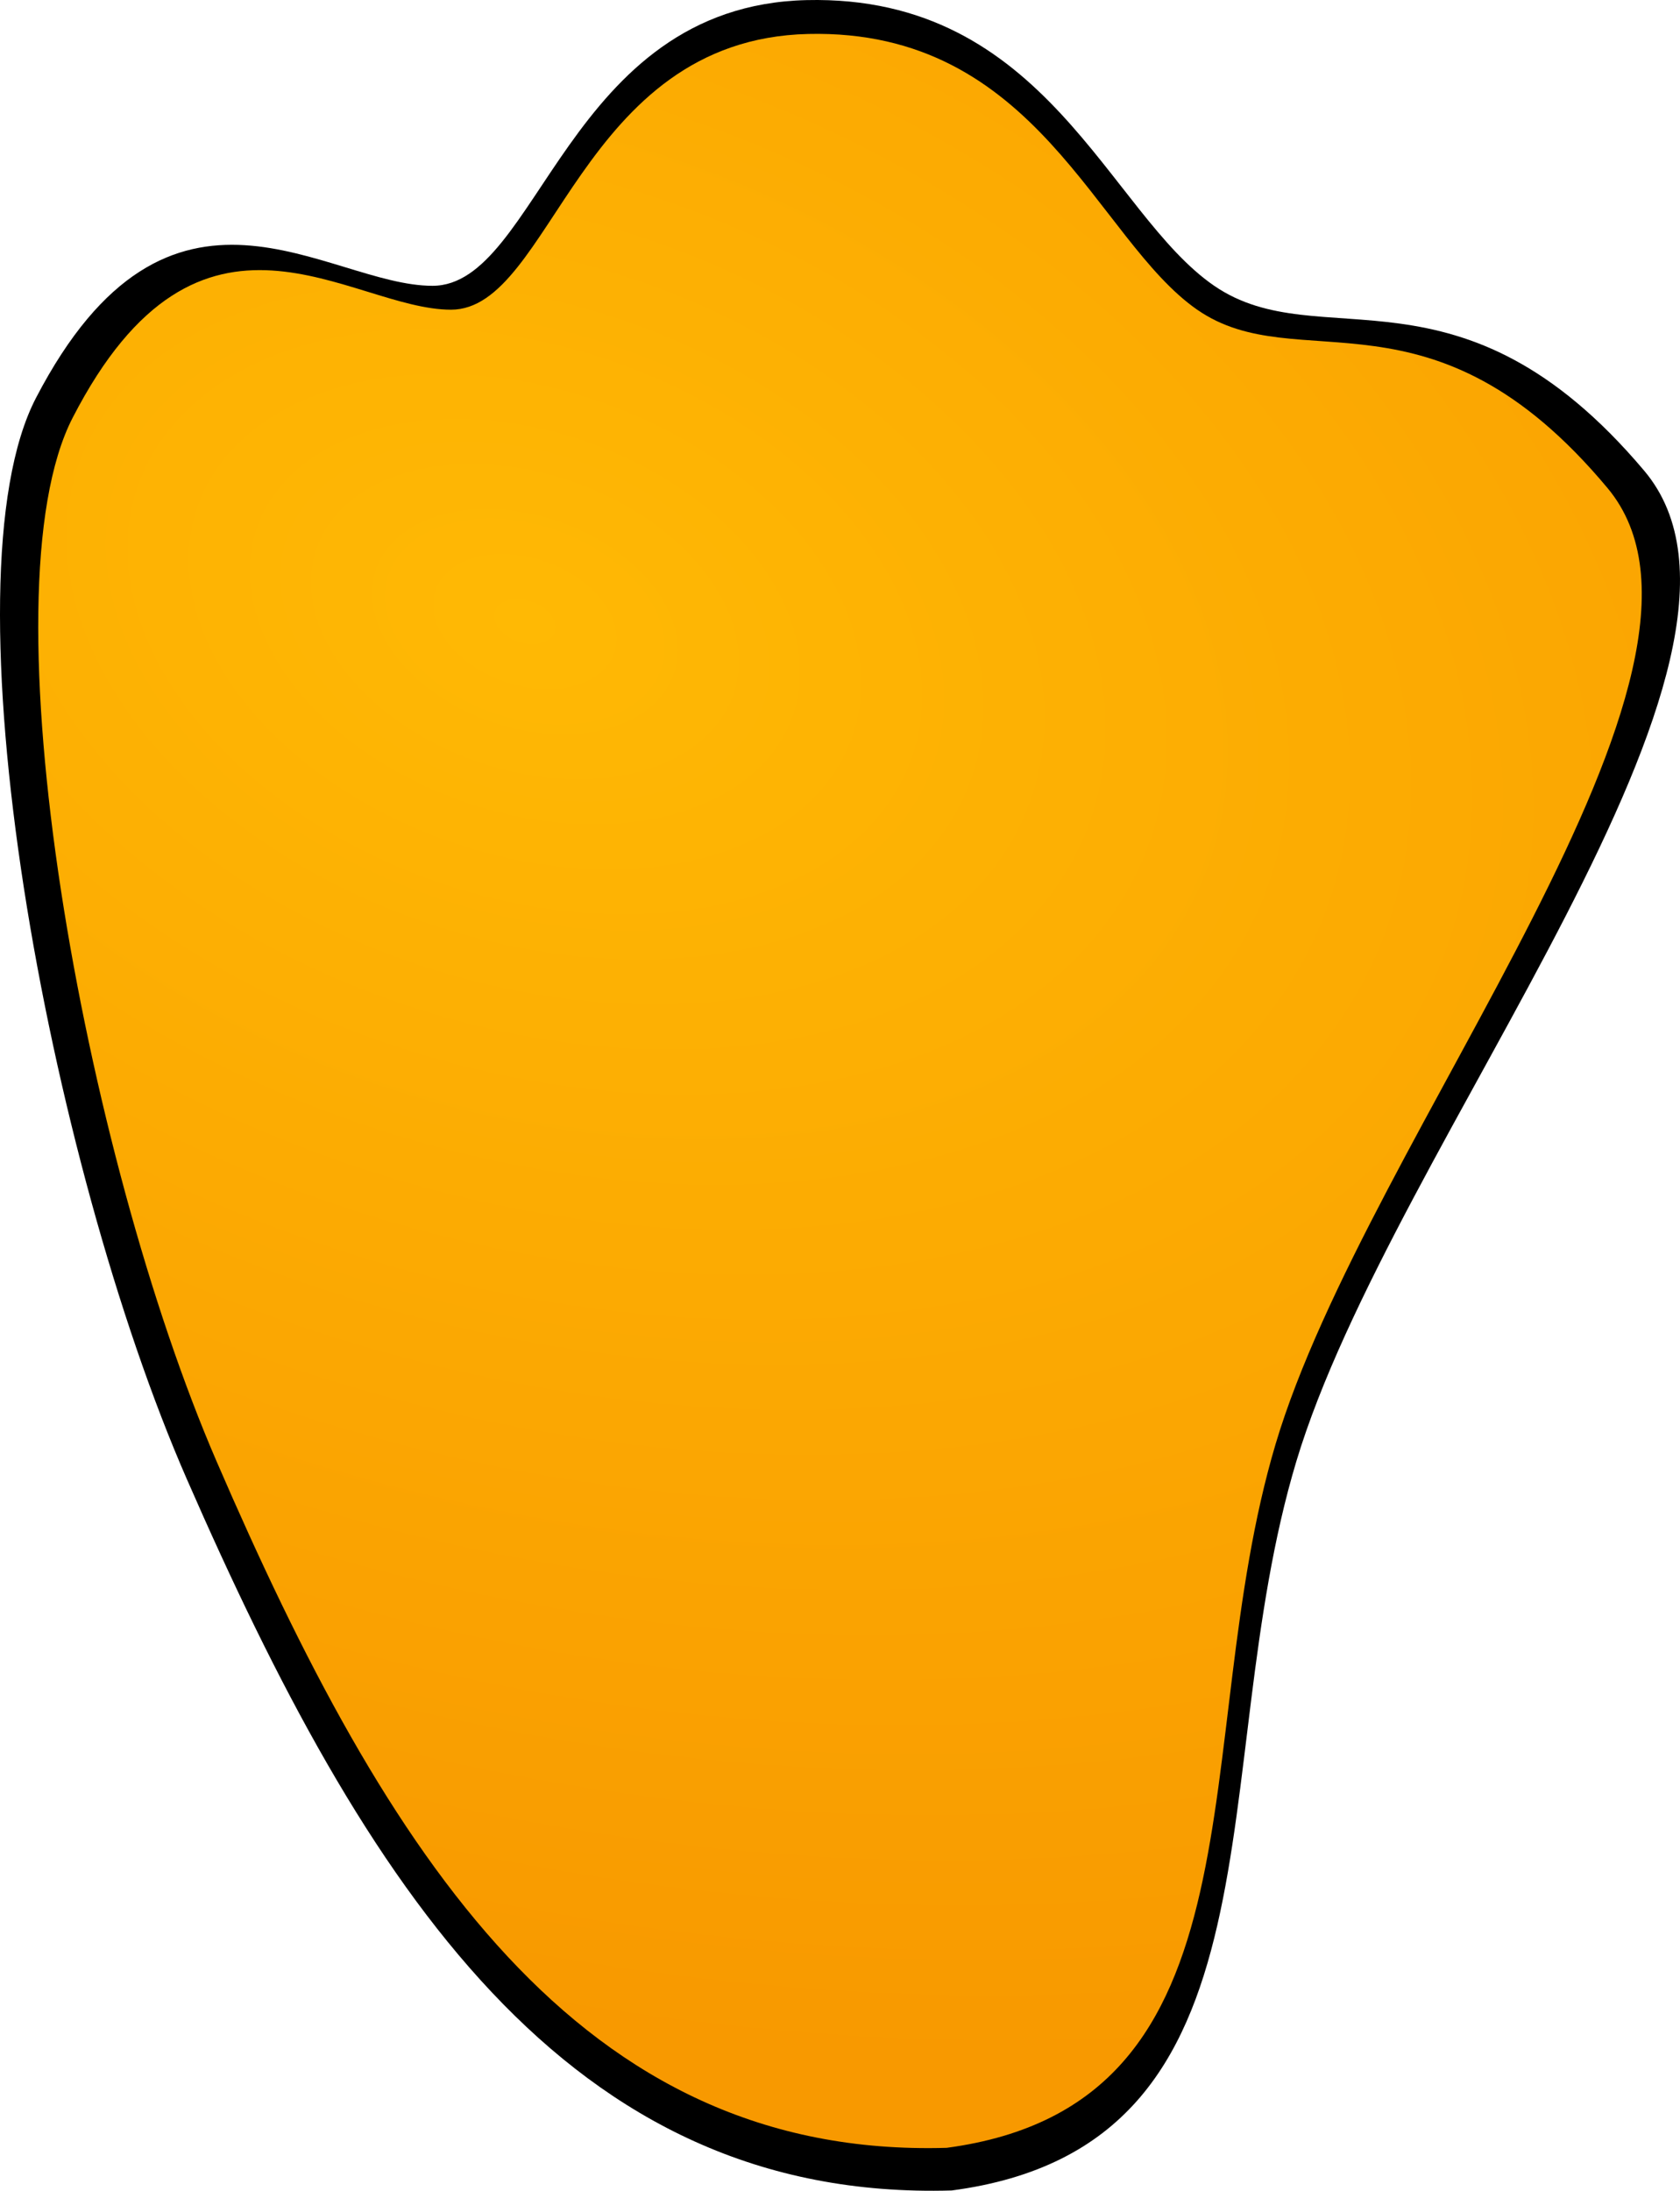 <?xml version="1.0" encoding="UTF-8" standalone="no"?>
<svg
   height="462.001"
   viewBox="0 0 354.442 462.001"
   version="1.1"
   xml:space="preserve"
   style="clip-rule:evenodd;fill-rule:evenodd;stroke-linejoin:round;stroke-miterlimit:2"
   id="svg16"
   sodipodi:docname="foot.svg"
   width="354.442"
   inkscape:version="1.2 (dc2aedaf03, 2022-05-15)"
   xmlns:inkscape="http://www.inkscape.org/namespaces/inkscape"
   xmlns:sodipodi="http://sodipodi.sourceforge.net/DTD/sodipodi-0.dtd"
   xmlns="http://www.w3.org/2000/svg"
   xmlns:svg="http://www.w3.org/2000/svg"><sodipodi:namedview
   id="namedview18"
   pagecolor="#ffffff"
   bordercolor="#666666"
   borderopacity="1.0"
   inkscape:showpageshadow="2"
   inkscape:pageopacity="0.0"
   inkscape:pagecheckerboard="0"
   inkscape:deskcolor="#d1d1d1"
   showgrid="false"
   inkscape:zoom="1.5273438"
   inkscape:cx="256"
   inkscape:cy="256"
   inkscape:window-width="1920"
   inkscape:window-height="1011"
   inkscape:window-x="0"
   inkscape:window-y="0"
   inkscape:window-maximized="1"
   inkscape:current-layer="svg16" />
  
  
  <defs
   id="defs14">

    <radialGradient
   id="_Radial3"
   cx="0"
   cy="0"
   r="1"
   gradientUnits="userSpaceOnUse"
   gradientTransform="matrix(413.086,128.759,-85.575,274.543,197.068,156.472)">
      <stop
   offset="0"
   style="stop-color:#ffb904;stop-opacity:1"
   id="stop9" />
      <stop
   offset="1"
   style="stop-color:#f89900;stop-opacity:1"
   id="stop11" />
    </radialGradient>
  <radialGradient
   id="_Radial3-3"
   cx="0"
   cy="0"
   r="1"
   gradientUnits="userSpaceOnUse"
   gradientTransform="matrix(413.086,128.759,-85.575,274.543,197.068,156.472)">
      <stop
   offset="0"
   style="stop-color:#ffb904;stop-opacity:1"
   id="stop9-6" />
      <stop
   offset="1"
   style="stop-color:#f89900;stop-opacity:1"
   id="stop11-7" />
    </radialGradient></defs>
<g
   id="g7"
   style="clip-rule:evenodd;fill-rule:evenodd;stroke-linejoin:round;stroke-miterlimit:2"
   transform="translate(-86.18,-25)">
    <path
   id="path9492"
   d="m 286.982,486.939 c 72.15,-9.541 52.991,-88.285 72.697,-153.766 C 379.997,265.664 466.378,163.742 433.062,124.258 394.186,78.184 364.734,100.63 342.351,85.272 319.968,69.914 307.009,23.841 256.353,25.022 c -50.657,1.182 -56.547,60.25 -78.931,60.25 -22.383,0 -55.369,-30.715 -83.642,23.628 -19.985,38.412 2.526,161.018 31.808,228.004 37.698,86.241 80.108,152.397 161.394,150.035 z" />
    <path
   id="path21800"
   d="M 285.909,477.947 C 354.774,468.74 336.487,392.746 355.297,329.552 374.689,264.4 457.139,166.038 425.339,127.932 388.232,83.468 360.121,105.13 338.757,90.309 317.393,75.487 305.024,31.023 256.673,32.163 c -48.35,1.14 -53.972,58.146 -75.337,58.146 -21.364,0 -52.848,-29.643 -79.835,22.802 -19.075,37.071 2.411,155.395 30.36,220.042 35.982,83.228 76.462,147.075 154.048,144.794 z"
   style="fill:url(#_Radial3-3)" />
  </g></svg>
